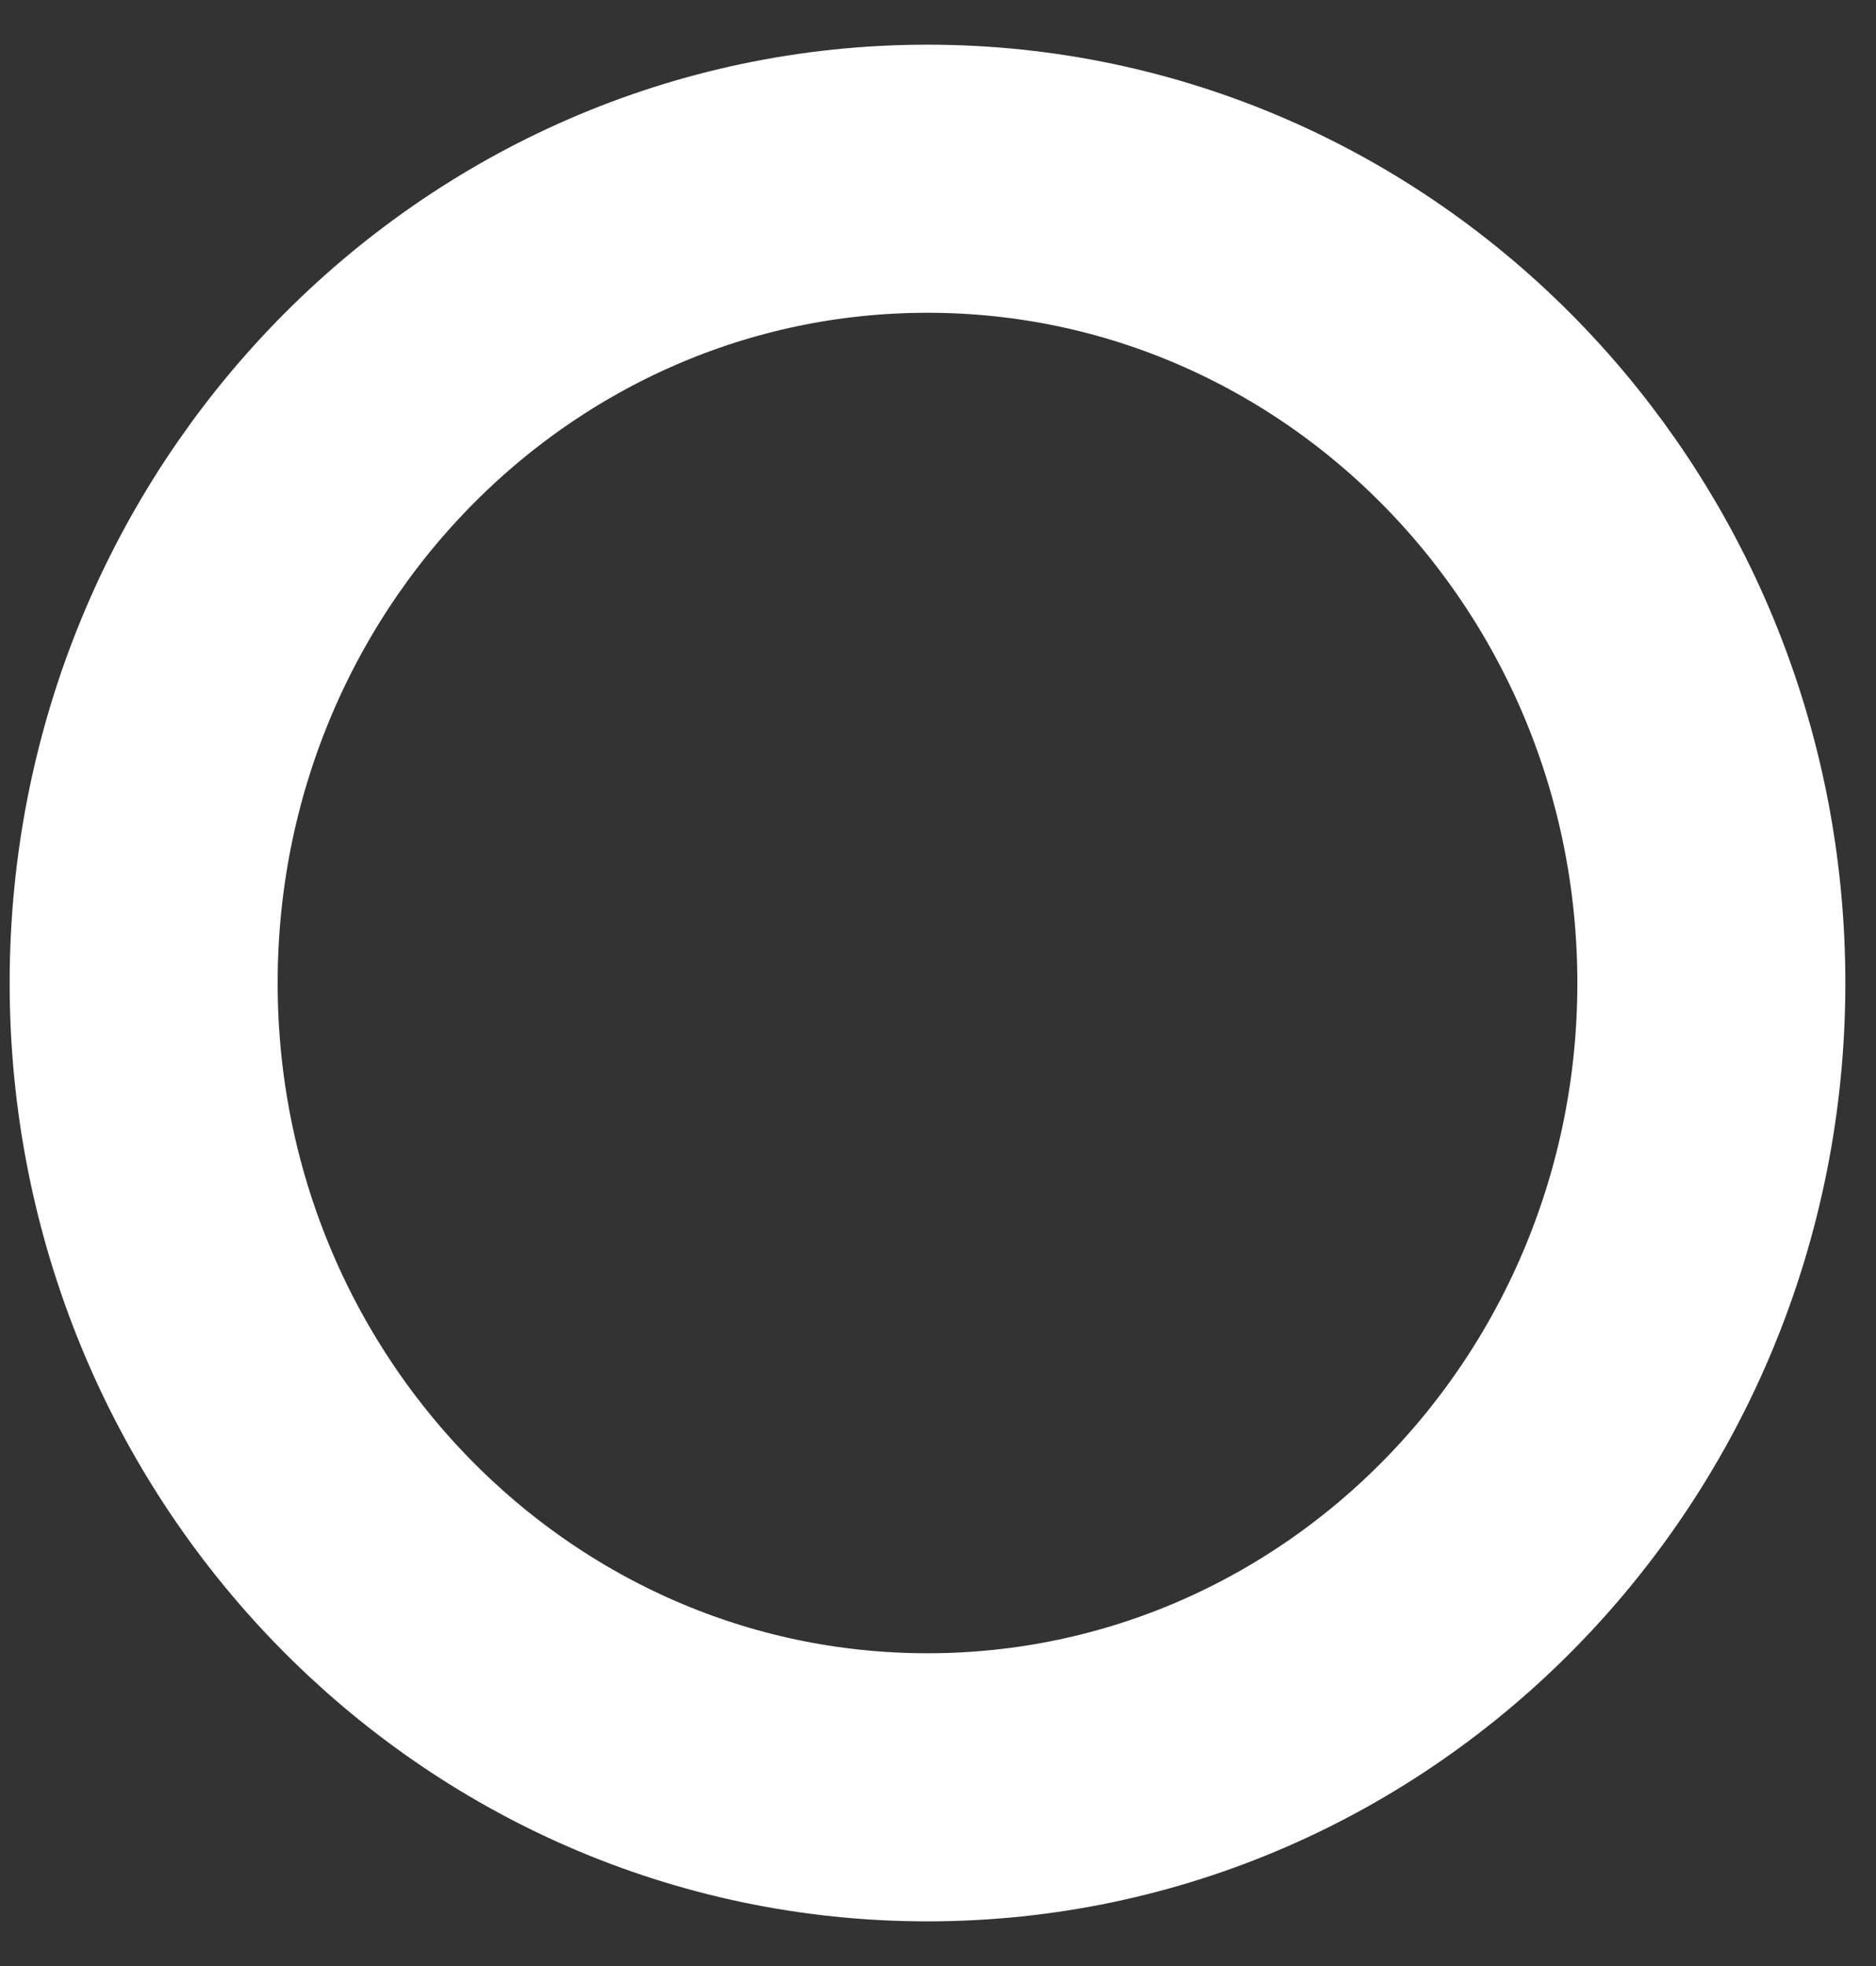 <svg width="21" height="22" viewBox="0 0 21 22" fill="none" xmlns="http://www.w3.org/2000/svg">
<rect x="0" y="0" width="21" height="22" fill="#333333" stroke="none"/>
<path fill-rule="evenodd" clip-rule="evenodd" d="M10.382 20C15.228 20 19.157 15.971 19.157 11C19.157 6.029 15.228 2 10.382 2C5.536 2 1.608 6.029 1.608 11C1.608 15.971 5.536 20 10.382 20Z" stroke="white" stroke-width="3"/>
</svg>
